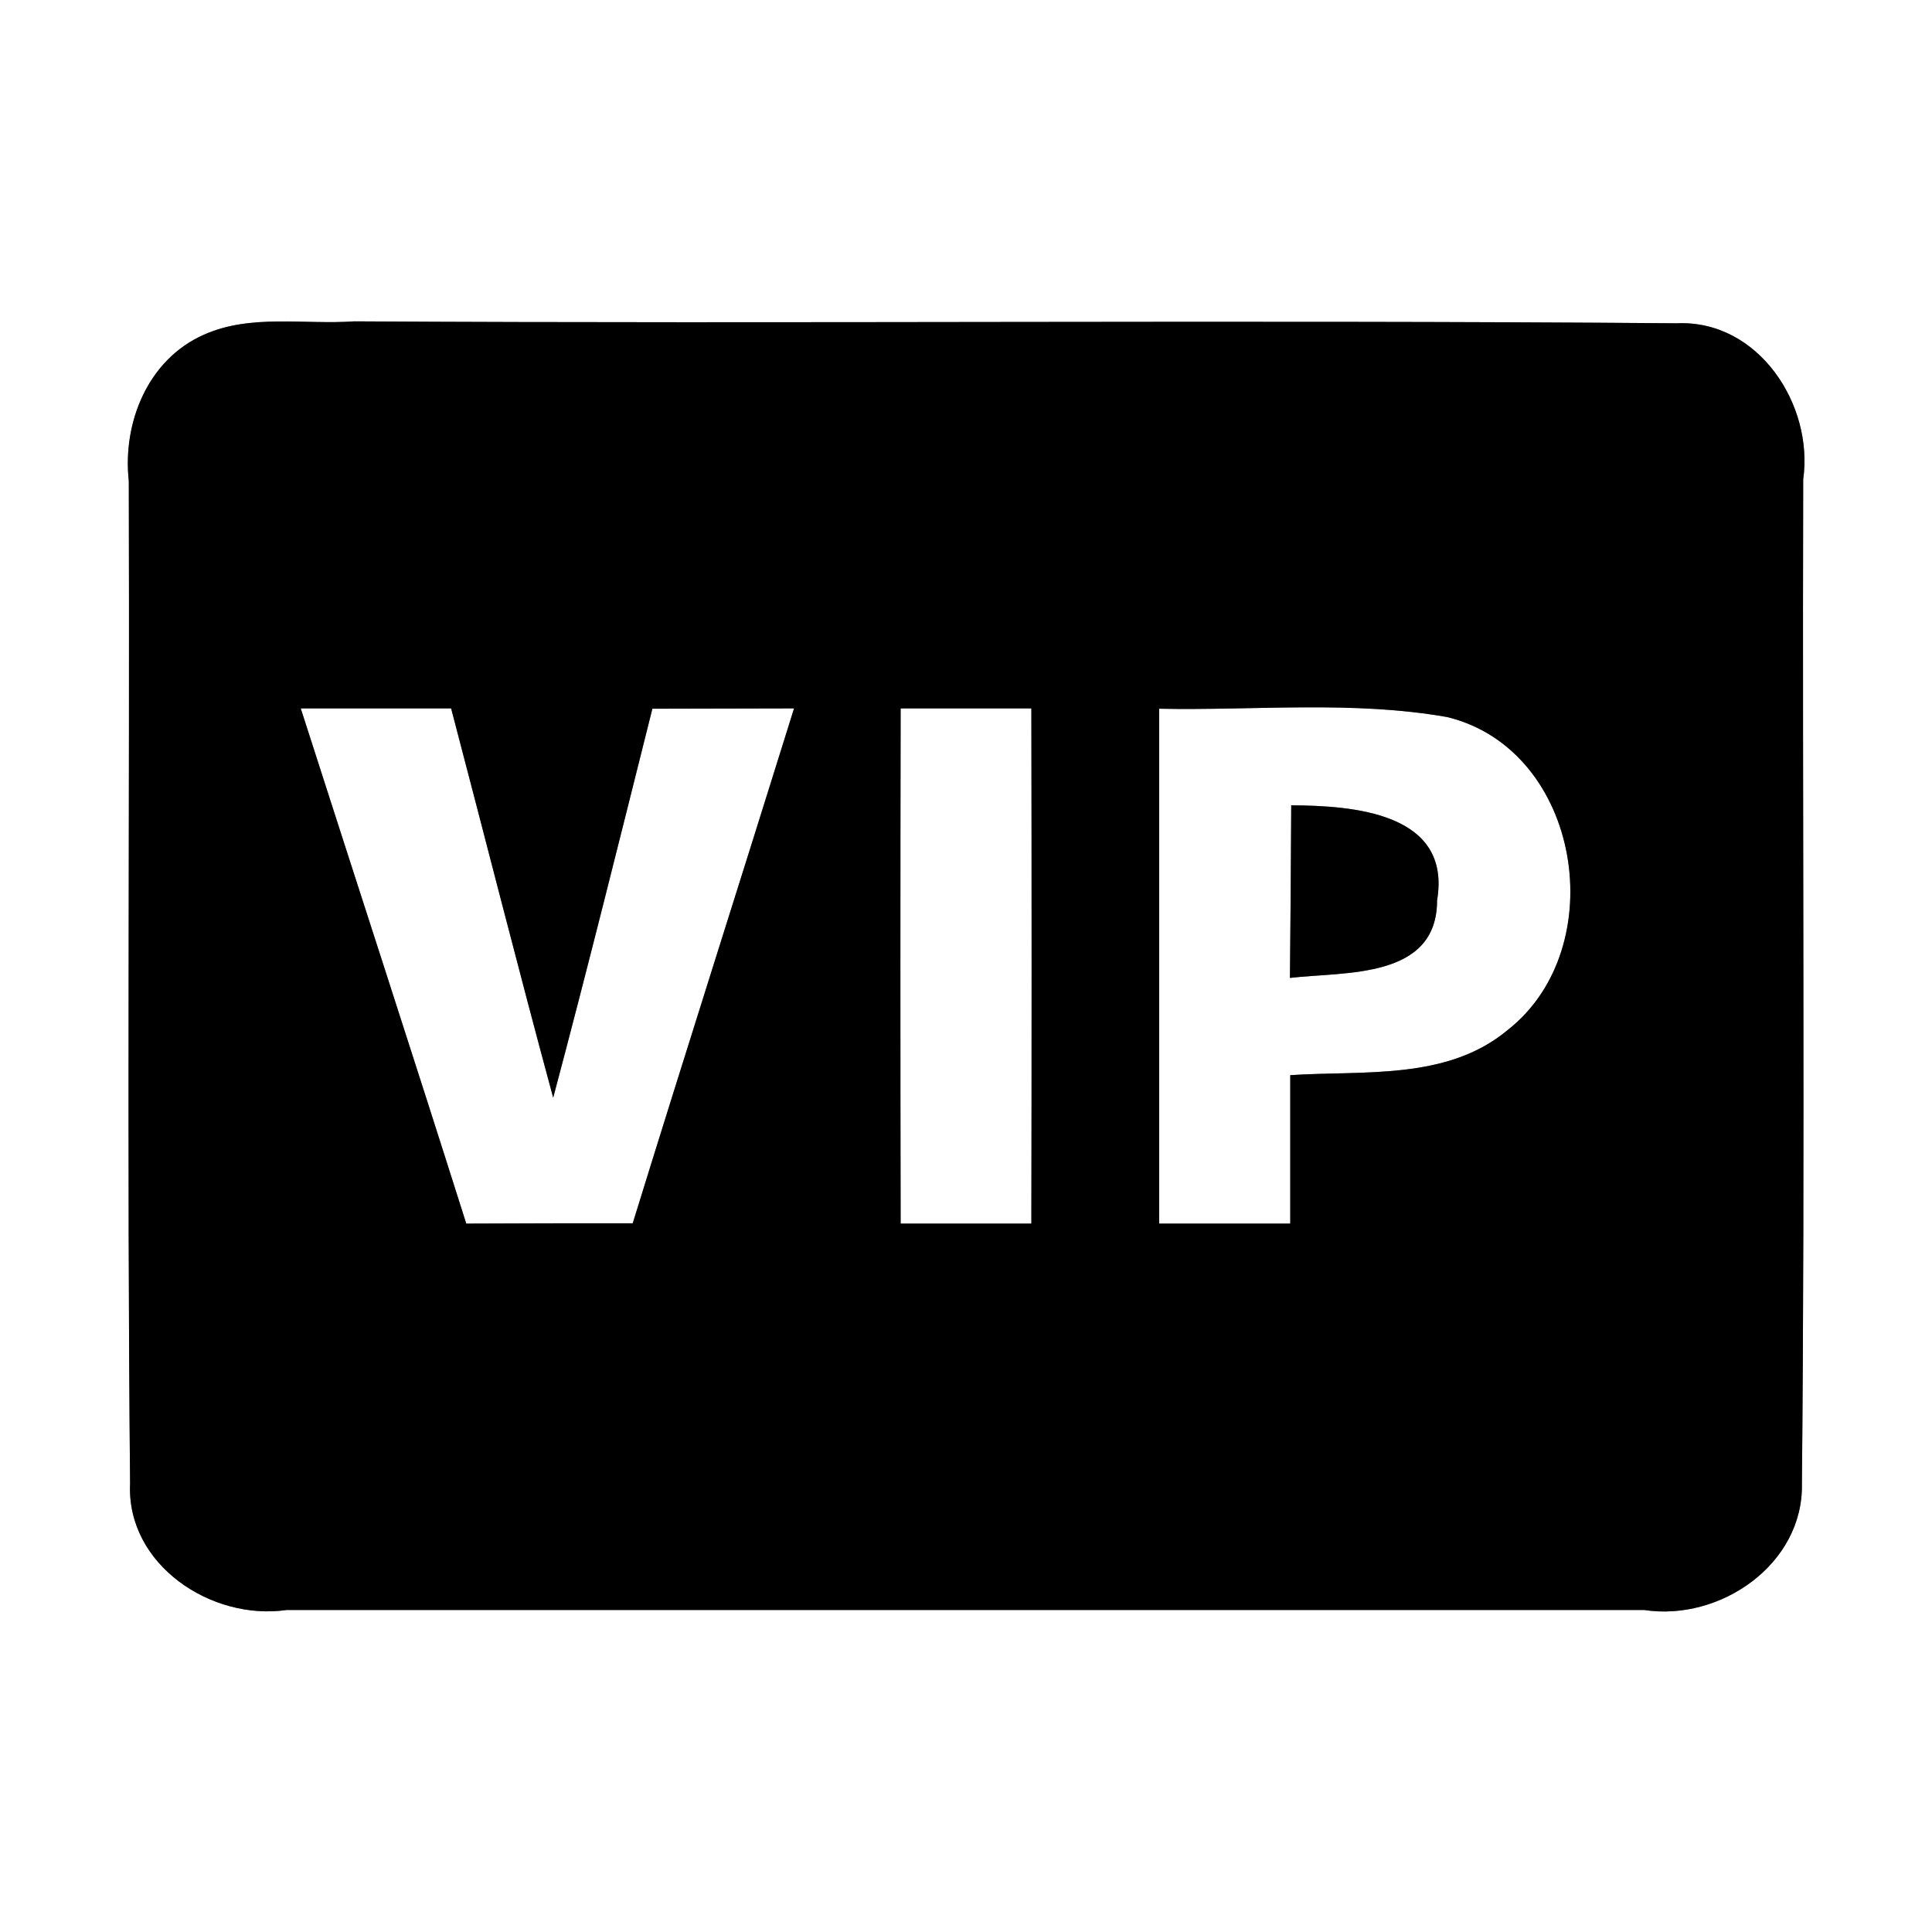<?xml version="1.0" encoding="UTF-8" ?>
<!DOCTYPE svg PUBLIC "-//W3C//DTD SVG 1.1//EN" "http://www.w3.org/Graphics/SVG/1.1/DTD/svg11.dtd">
<svg width="60pt" height="60pt" viewBox="0 0 60 60" version="1.1" xmlns="http://www.w3.org/2000/svg">
<rect x="0" y="0" width="60" height="60" fill="#808080" stroke="none"/>
<g id="#ffffffff">
<path fill="#ffffff" opacity="1.00" d=" M 0.00 0.00 L 60.00 0.00 L 60.00 60.00 L 0.00 60.00 L 0.00 0.00 M 6.32 10.40 C 4.59 11.17 3.80 13.13 4.00 14.94 C 4.03 25.32 3.94 35.70 4.04 46.07 C 3.92 48.59 6.56 50.34 8.90 50.00 C 22.95 50.00 37.00 50.00 51.06 50.00 C 53.42 50.36 56.01 48.58 55.96 46.08 C 56.06 35.68 55.97 25.28 56.00 14.89 C 56.33 12.56 54.60 9.93 52.08 10.04 C 38.39 9.93 24.69 10.06 11.00 9.98 C 9.45 10.09 7.78 9.74 6.32 10.40 Z" />
<path fill="#ffffff" opacity="1.00" d=" M 9.34 22.00 C 10.90 22.00 12.45 22.00 14.01 22.00 C 15.07 26.03 16.09 30.07 17.18 34.09 C 18.25 30.07 19.25 26.04 20.26 22.01 C 21.73 22.01 23.19 22.00 24.66 22.00 C 23.00 27.33 21.30 32.65 19.65 37.99 C 17.93 37.99 16.20 37.99 14.48 38.00 C 12.79 32.66 11.05 27.33 9.34 22.00 Z" />
<path fill="#ffffff" opacity="1.00" d=" M 27.97 22.00 C 29.32 22.00 30.68 22.00 32.03 22.00 C 32.04 27.33 32.04 32.67 32.03 38.00 C 30.68 38.00 29.32 38.00 27.97 38.00 C 27.96 32.67 27.96 27.33 27.97 22.00 Z" />
<path fill="#ffffff" opacity="1.00" d=" M 36.00 22.01 C 38.98 22.07 42.00 21.75 44.95 22.27 C 49.11 23.29 50.08 29.44 46.82 31.99 C 44.94 33.56 42.35 33.24 40.07 33.39 C 40.07 34.93 40.07 36.46 40.07 38.00 C 38.71 38.00 37.36 38.00 36.00 38.00 C 36.00 32.67 36.00 27.34 36.00 22.01 M 40.10 25.01 C 40.09 26.80 40.08 28.58 40.06 30.37 C 41.76 30.17 44.63 30.42 44.63 27.96 C 45.09 25.23 42.00 25.02 40.10 25.01 Z" />
</g>
<g id="#000000ff">
<path fill="#000000" opacity="1.00" d=" M 6.32 10.40 C 7.78 9.74 9.45 10.09 11.00 9.98 C 24.69 10.06 38.39 9.93 52.08 10.04 C 54.60 9.93 56.33 12.56 56.00 14.89 C 55.97 25.28 56.06 35.68 55.96 46.08 C 56.01 48.58 53.42 50.36 51.06 50.00 C 37.00 50.00 22.95 50.00 8.90 50.00 C 6.56 50.34 3.92 48.59 4.04 46.07 C 3.94 35.70 4.03 25.32 4.00 14.94 C 3.80 13.13 4.59 11.17 6.32 10.40 M 9.34 22.00 C 11.05 27.33 12.79 32.66 14.48 38.00 C 16.20 37.99 17.93 37.99 19.65 37.99 C 21.30 32.65 23.00 27.33 24.66 22.00 C 23.19 22.00 21.73 22.01 20.26 22.01 C 19.25 26.04 18.25 30.07 17.18 34.09 C 16.09 30.07 15.07 26.03 14.01 22.00 C 12.45 22.00 10.90 22.00 9.34 22.00 M 27.97 22.00 C 27.96 27.33 27.96 32.67 27.97 38.00 C 29.32 38.00 30.68 38.00 32.03 38.00 C 32.04 32.67 32.04 27.33 32.03 22.00 C 30.68 22.00 29.32 22.00 27.97 22.00 M 36.00 22.01 C 36.00 27.34 36.00 32.67 36.00 38.00 C 37.36 38.00 38.71 38.00 40.07 38.00 C 40.07 36.46 40.07 34.93 40.07 33.39 C 42.35 33.24 44.94 33.56 46.82 31.99 C 50.08 29.44 49.11 23.29 44.95 22.27 C 42.00 21.75 38.98 22.07 36.00 22.01 Z" />
<path fill="#000000" opacity="1.00" d=" M 40.10 25.01 C 42.00 25.02 45.09 25.23 44.63 27.96 C 44.63 30.42 41.76 30.17 40.06 30.37 C 40.08 28.58 40.09 26.80 40.10 25.01 Z" />
</g>
</svg>
